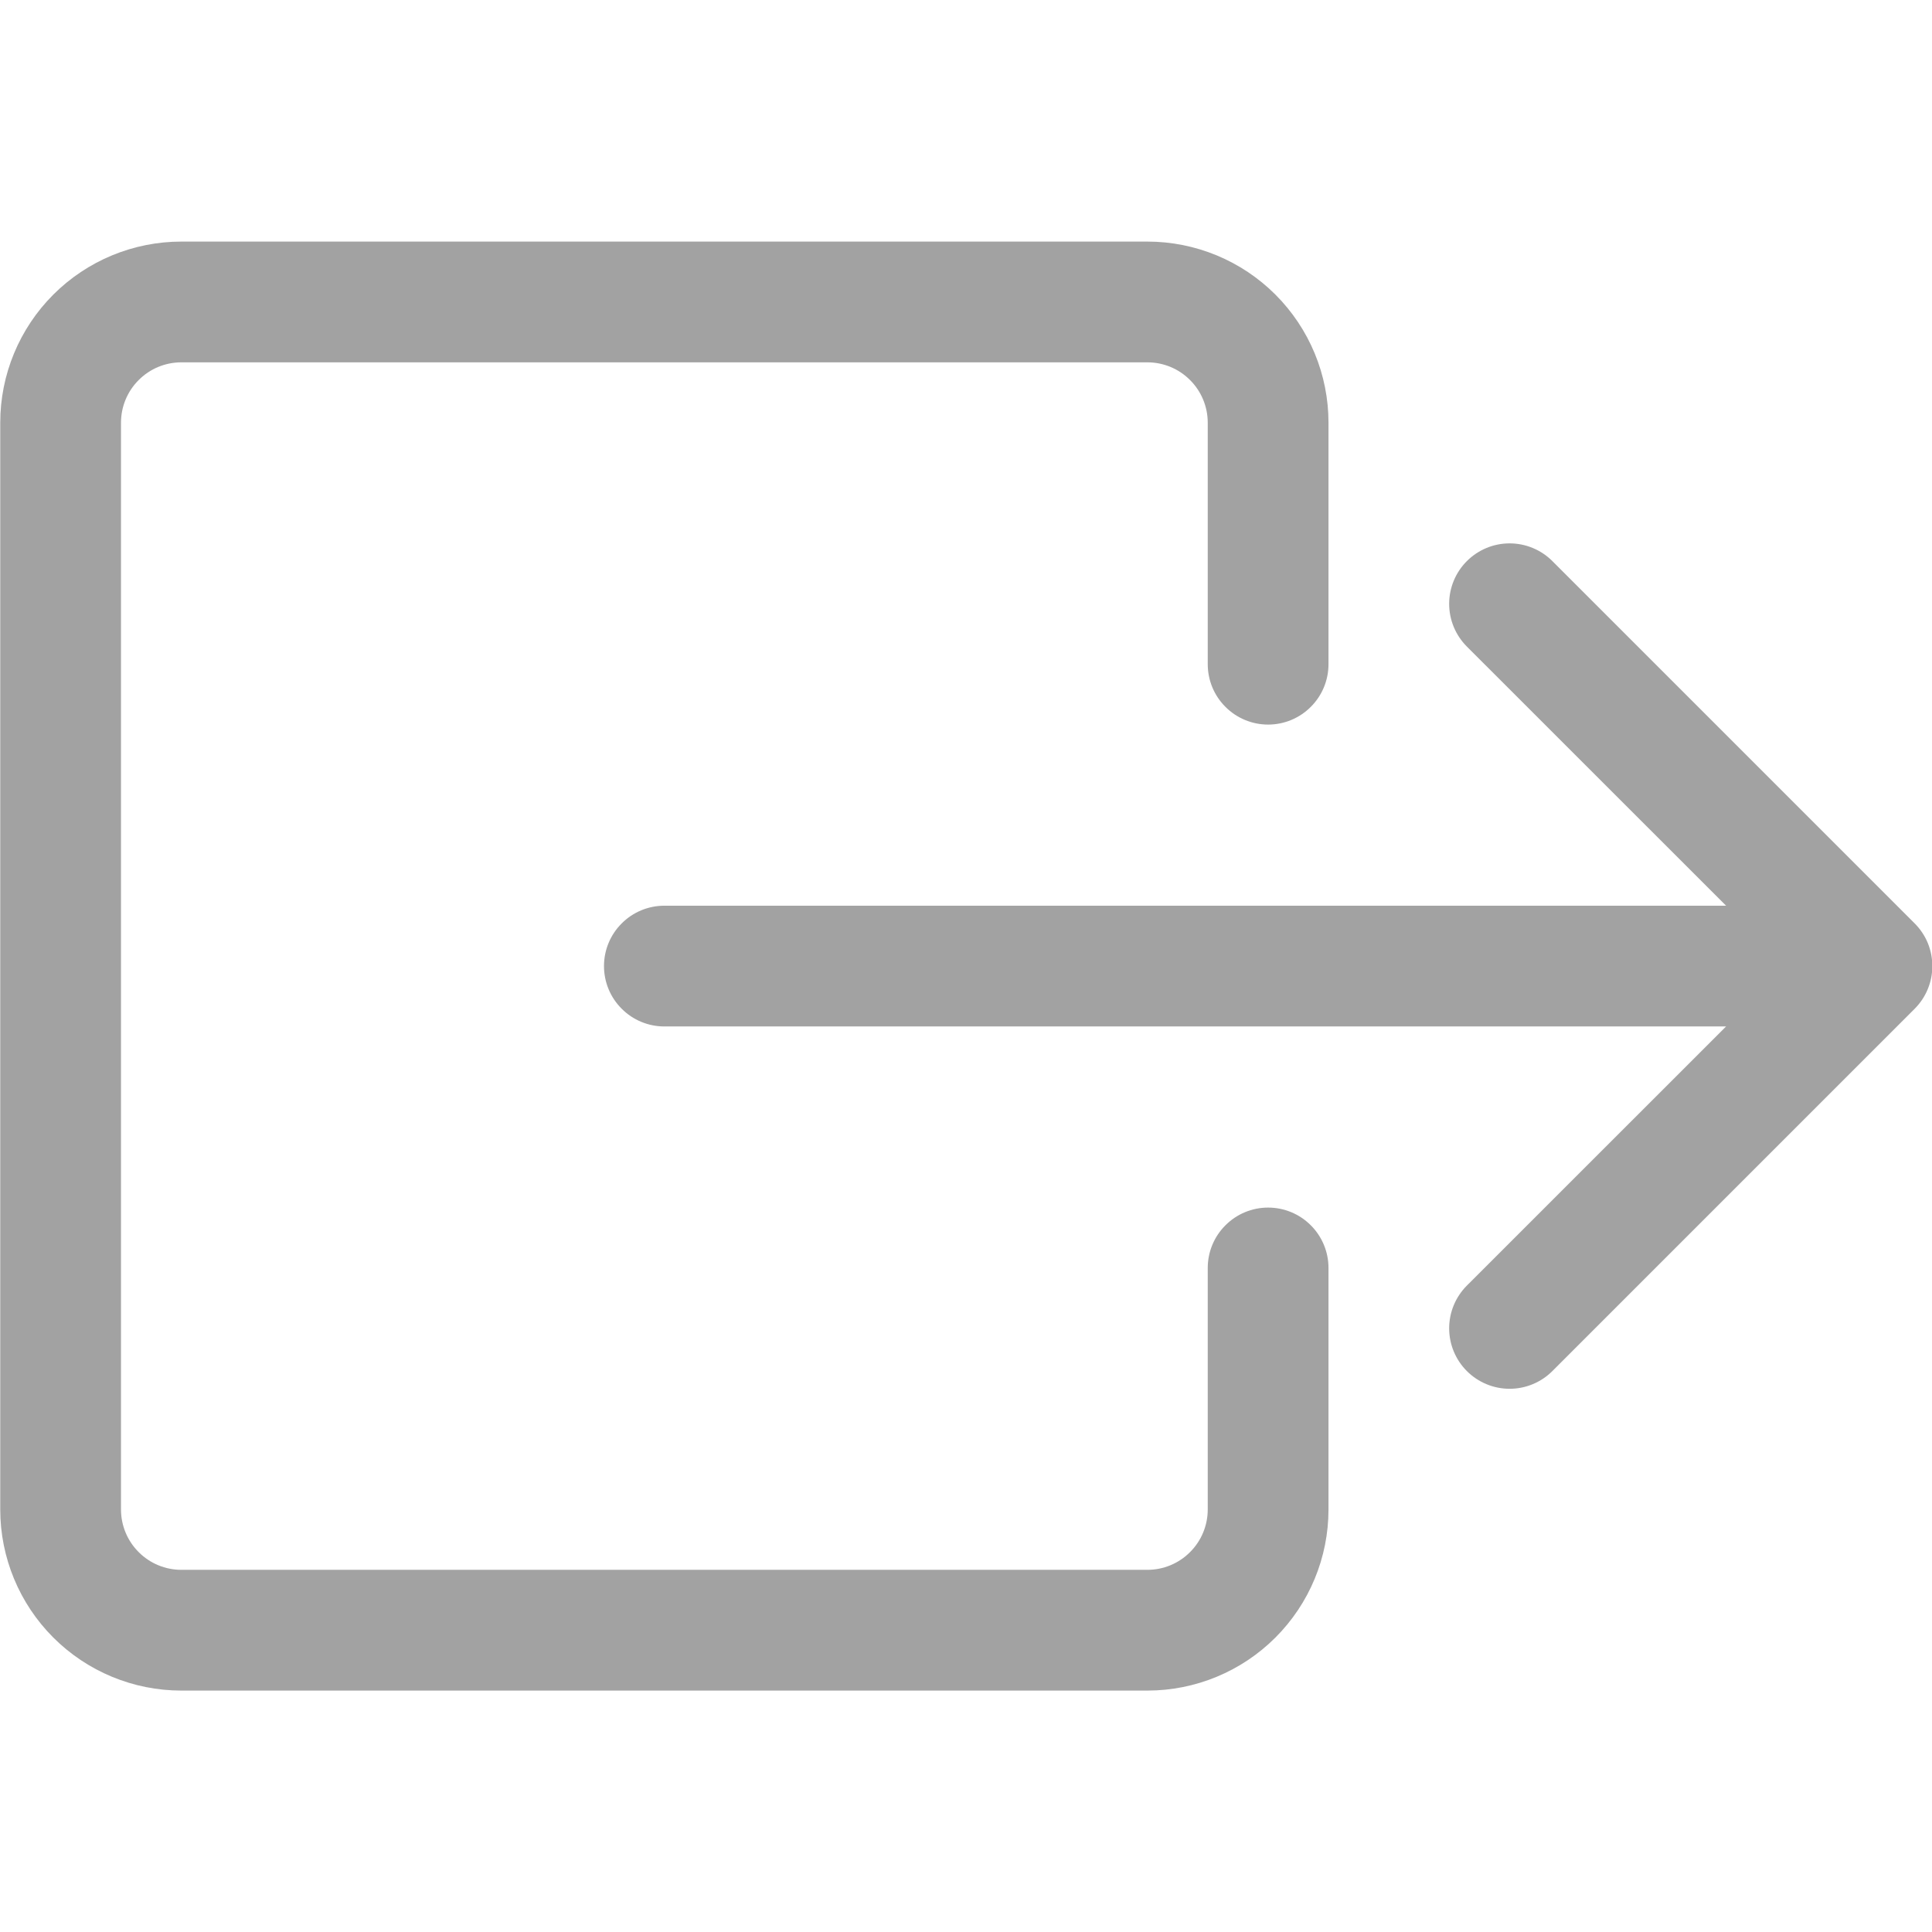 <svg width="24" height="24" viewBox="0 0 24 24" fill="none" xmlns="http://www.w3.org/2000/svg">
<g clip-path="url(#clip0_3104_902)">
<path fill-rule="evenodd" clip-rule="evenodd" d="M15.003 18.751C15.003 18.95 14.924 19.141 14.783 19.281C14.643 19.422 14.452 19.501 14.253 19.501H2.253C2.054 19.501 1.863 19.422 1.723 19.281C1.582 19.141 1.503 18.95 1.503 18.751V5.251C1.503 5.052 1.582 4.861 1.723 4.721C1.863 4.58 2.054 4.501 2.253 4.501H14.253C14.452 4.501 14.643 4.58 14.783 4.721C14.924 4.861 15.003 5.052 15.003 5.251V8.251C15.003 8.45 15.082 8.641 15.223 8.781C15.363 8.922 15.554 9.001 15.753 9.001C15.952 9.001 16.143 8.922 16.283 8.781C16.424 8.641 16.503 8.45 16.503 8.251V5.251C16.503 4.654 16.266 4.082 15.844 3.66C15.422 3.238 14.85 3.001 14.253 3.001H2.253C1.656 3.001 1.084 3.238 0.662 3.66C0.24 4.082 0.003 4.654 0.003 5.251V18.751C0.003 19.348 0.24 19.92 0.662 20.342C1.084 20.764 1.656 21.001 2.253 21.001H14.253C14.85 21.001 15.422 20.764 15.844 20.342C16.266 19.92 16.503 19.348 16.503 18.751V15.751C16.503 15.552 16.424 15.361 16.283 15.221C16.143 15.08 15.952 15.001 15.753 15.001C15.554 15.001 15.363 15.08 15.223 15.221C15.082 15.361 15.003 15.552 15.003 15.751V18.751Z" fill="#A2A2A2"/>
<path fill-rule="evenodd" clip-rule="evenodd" d="M23.784 12.532C23.854 12.462 23.909 12.38 23.947 12.288C23.985 12.197 24.004 12.1 24.004 12.001C24.004 11.902 23.985 11.805 23.947 11.713C23.909 11.622 23.854 11.54 23.784 11.47L19.284 6.97C19.143 6.829 18.952 6.75 18.753 6.75C18.554 6.75 18.363 6.829 18.222 6.97C18.081 7.111 18.002 7.302 18.002 7.501C18.002 7.7 18.081 7.891 18.222 8.032L21.442 11.251H8.253C8.054 11.251 7.863 11.33 7.723 11.471C7.582 11.611 7.503 11.802 7.503 12.001C7.503 12.2 7.582 12.391 7.723 12.531C7.863 12.672 8.054 12.751 8.253 12.751H21.442L18.222 15.97C18.081 16.111 18.002 16.302 18.002 16.501C18.002 16.7 18.081 16.891 18.222 17.032C18.363 17.173 18.554 17.252 18.753 17.252C18.952 17.252 19.143 17.173 19.284 17.032L23.784 12.532Z" fill="#A2A2A2"/>
</g>
<defs>
<clipPath id="clip0_3104_902">
<rect width="24" height="24" fill="white"/>
</clipPath>
</defs>
</svg>
